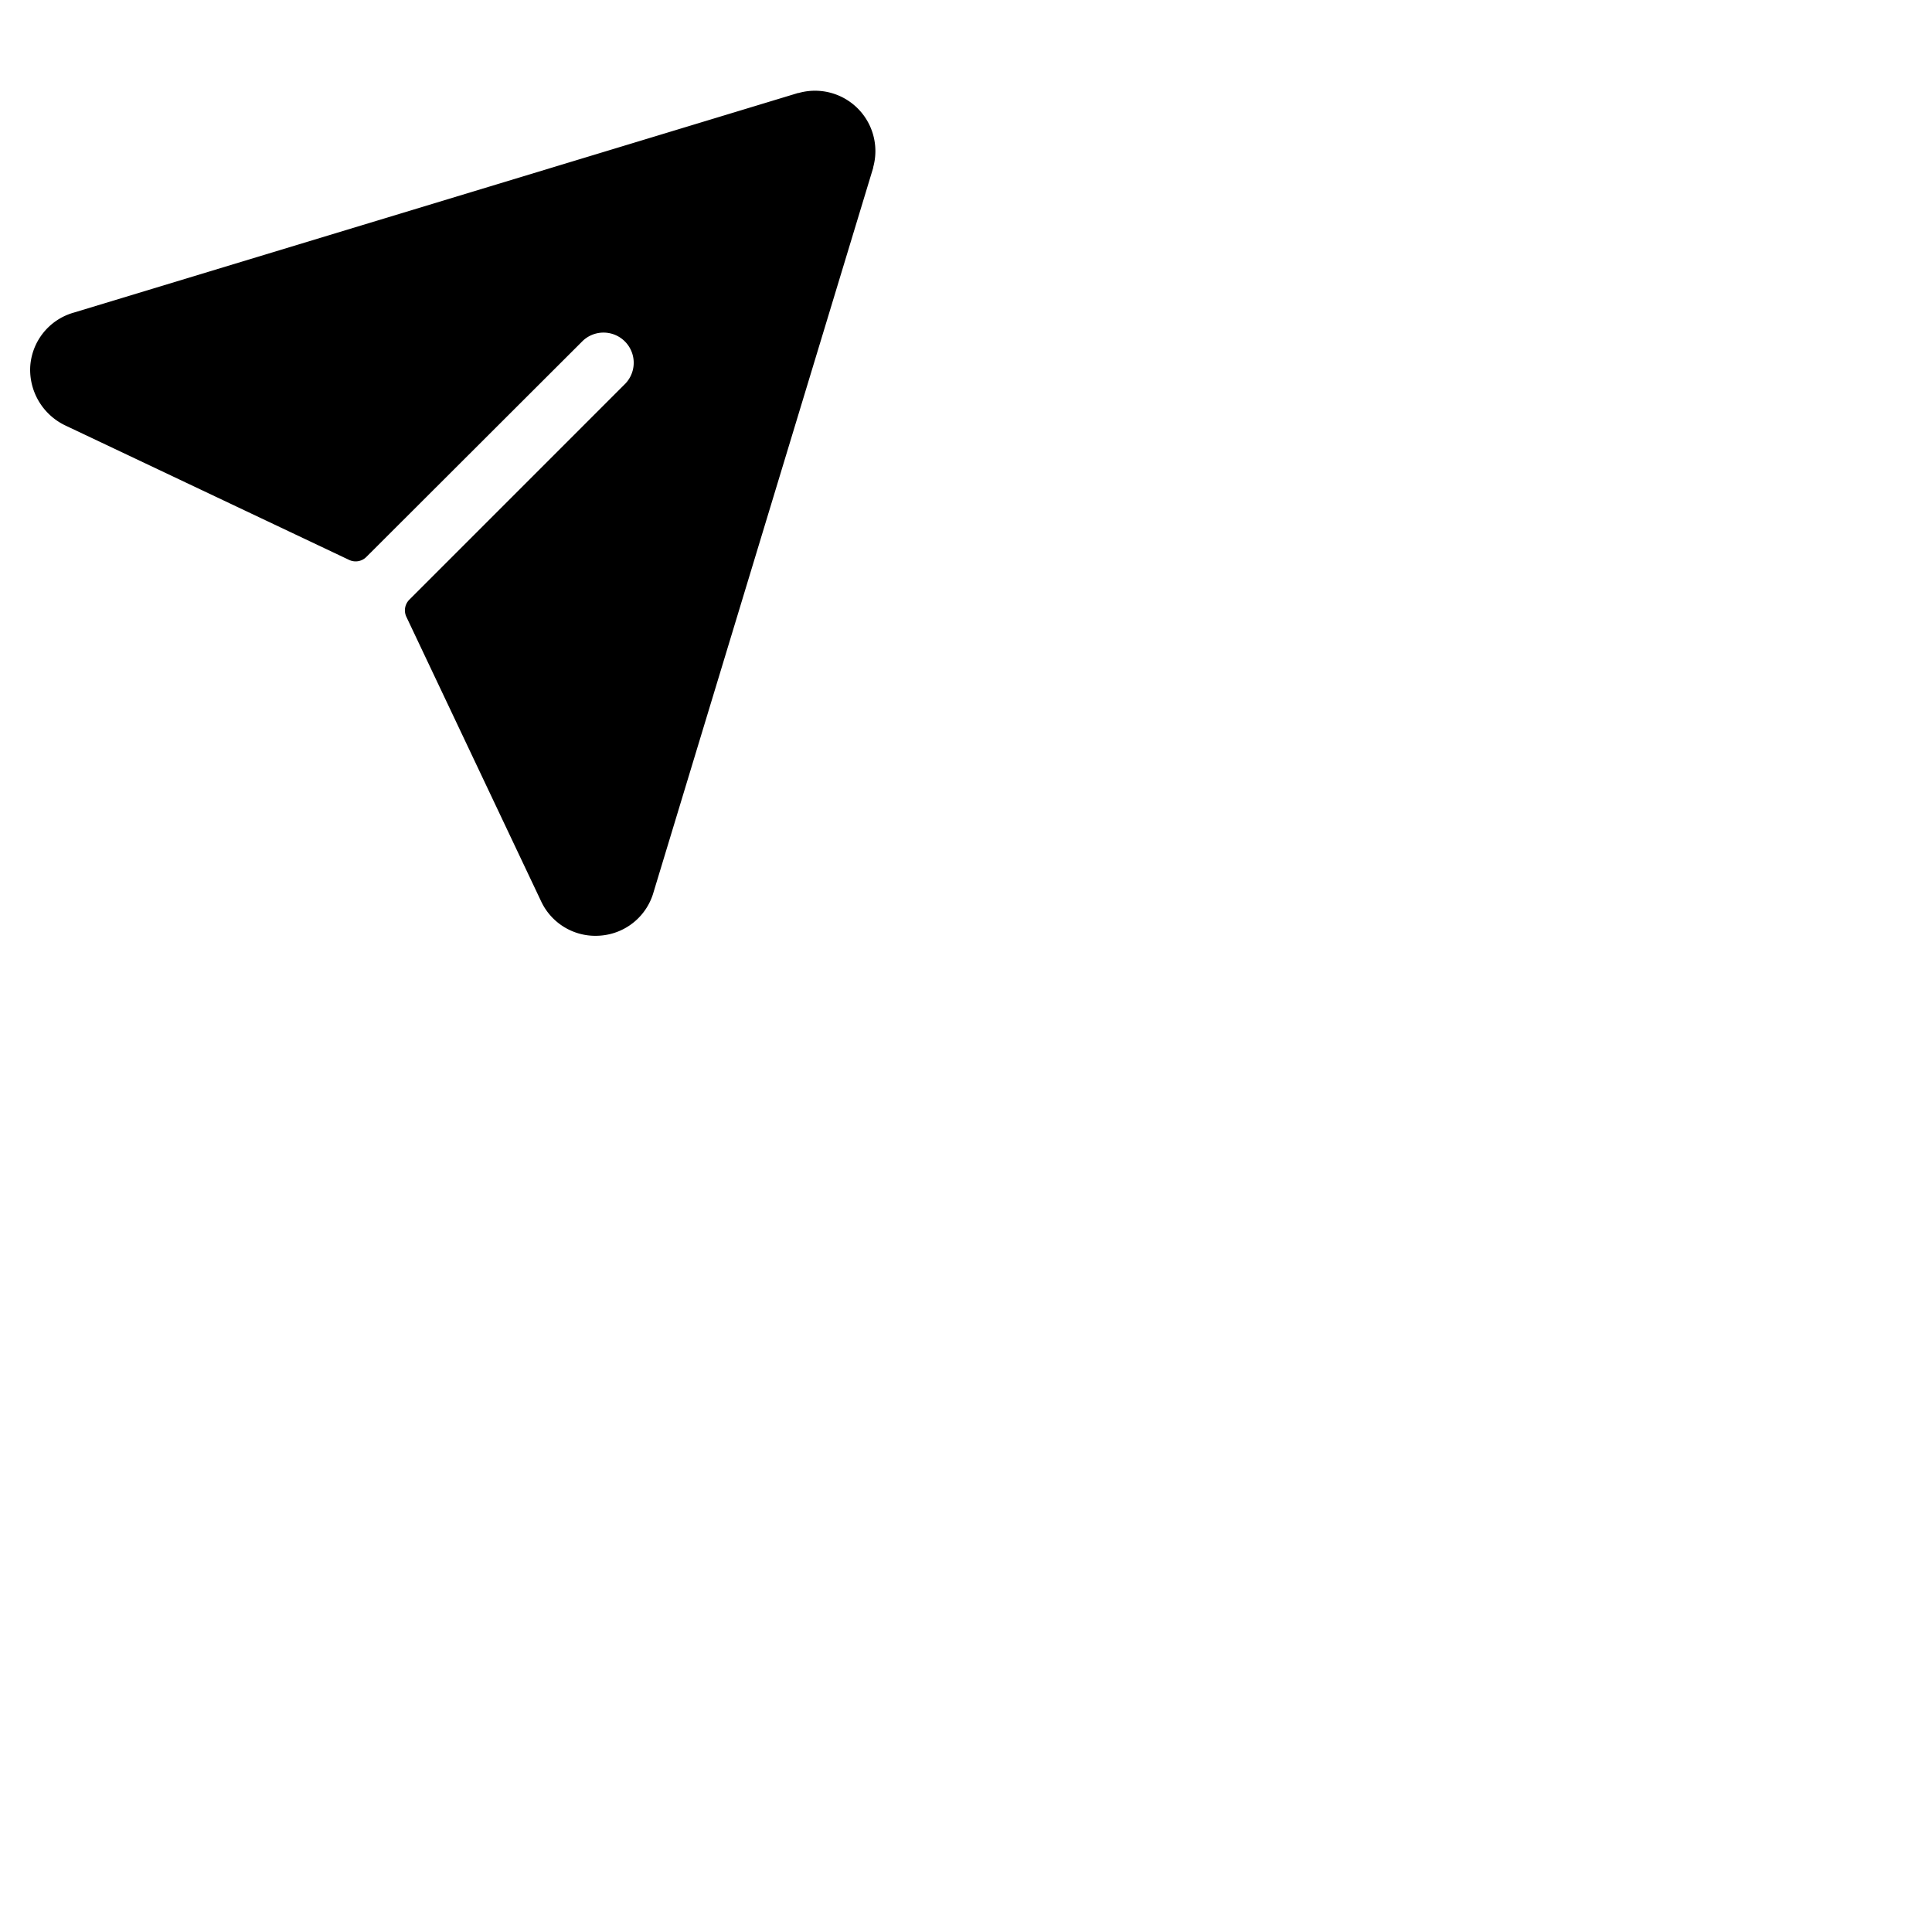 <svg xmlns="http://www.w3.org/2000/svg" version="1.1" viewBox="0 0 512 512" fill="currentColor"><path fill="currentColor" d="M231.4 44.34v.15l-58.2 191.94a15.88 15.88 0 0 1-14 11.51q-.69.06-1.38.06a15.86 15.86 0 0 1-14.42-9.15l-35.71-75.39a4 4 0 0 1 .79-4.54l57.26-57.27a8 8 0 0 0-11.31-11.31L97.08 147.6a4 4 0 0 1-4.54.79l-75-35.53A16.37 16.37 0 0 1 8 97.36a15.89 15.89 0 0 1 11.57-14.52l191.94-58.2h.15a16 16 0 0 1 19.74 19.7"/></svg>